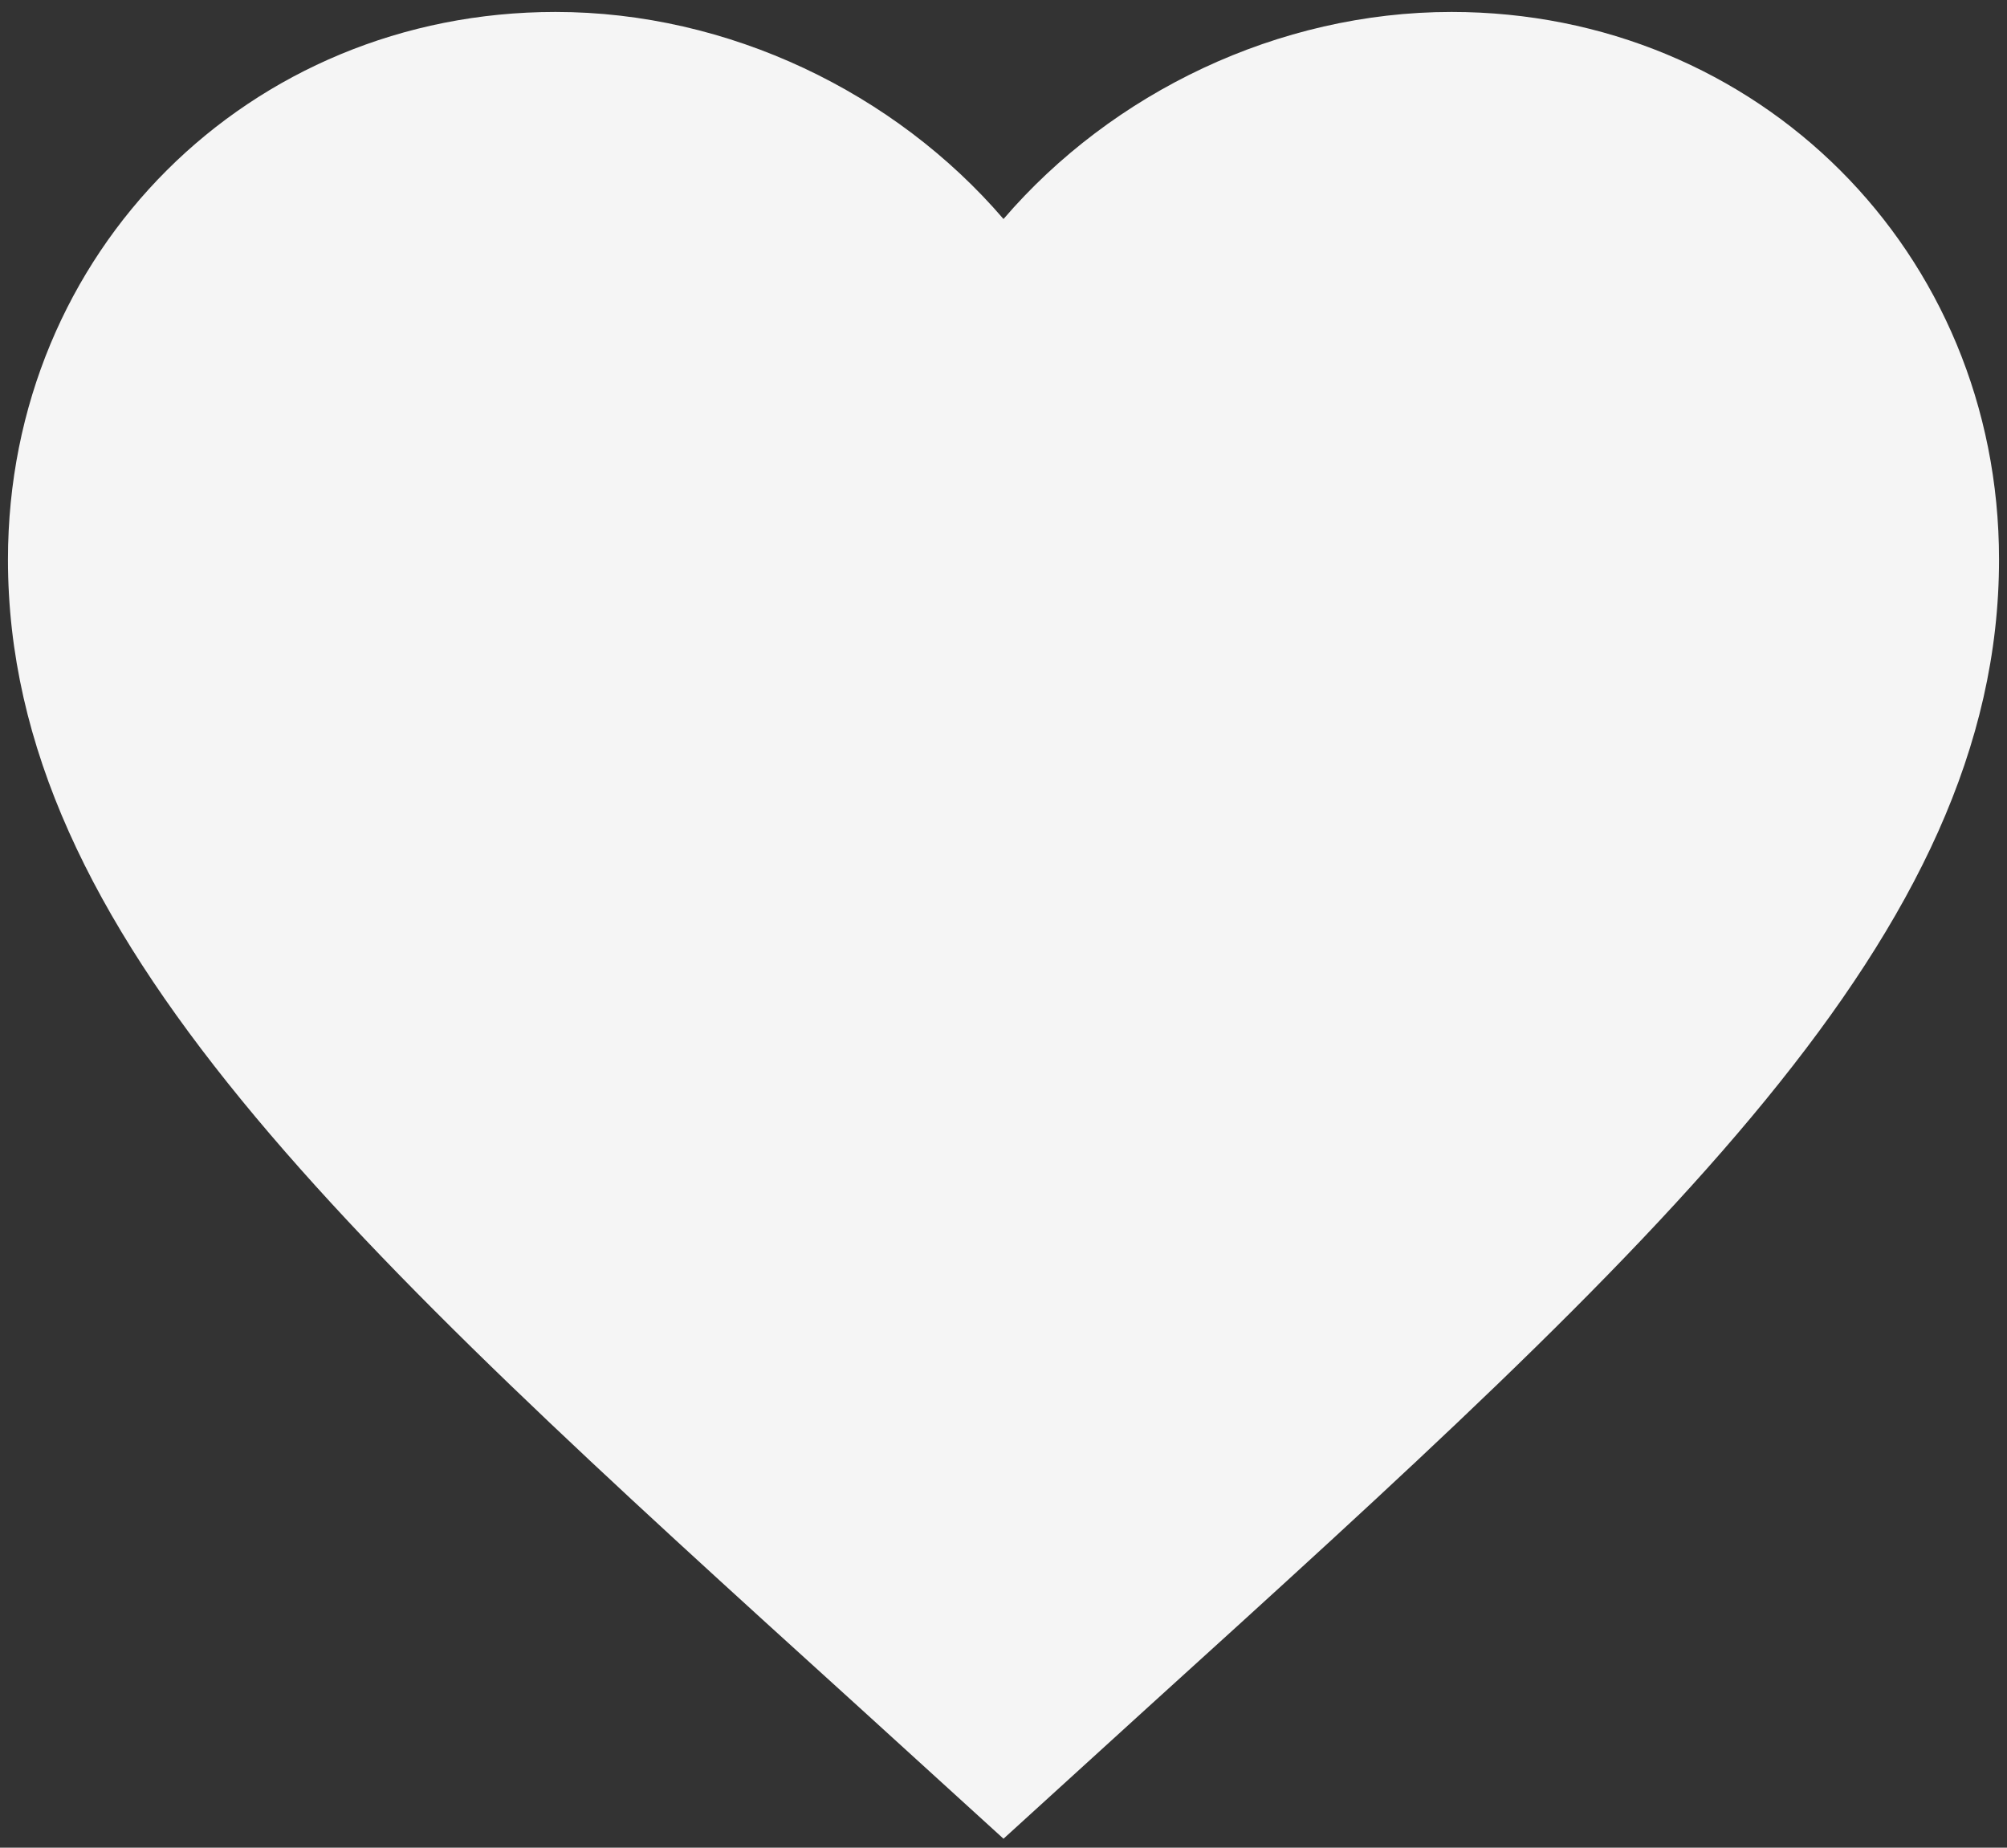 <svg width="126" height="116" viewBox="0 0 126 116" fill="none" xmlns="http://www.w3.org/2000/svg">
<rect x="0" y="0" width="126" height="116" fill="#333333" stroke="none"/>
<path d="M63 115.438L53.938 107.188C21.75 78 0.5 58.688 0.5 35.125C0.5 15.812 15.625 0.75 34.875 0.75C45.75 0.75 56.188 5.812 63 13.75C69.812 5.812 80.25 0.75 91.125 0.75C110.375 0.75 125.5 15.812 125.5 35.125C125.5 58.688 104.25 78 72.062 107.188L63 115.438Z" fill="#F5F5F5"/>
</svg>
